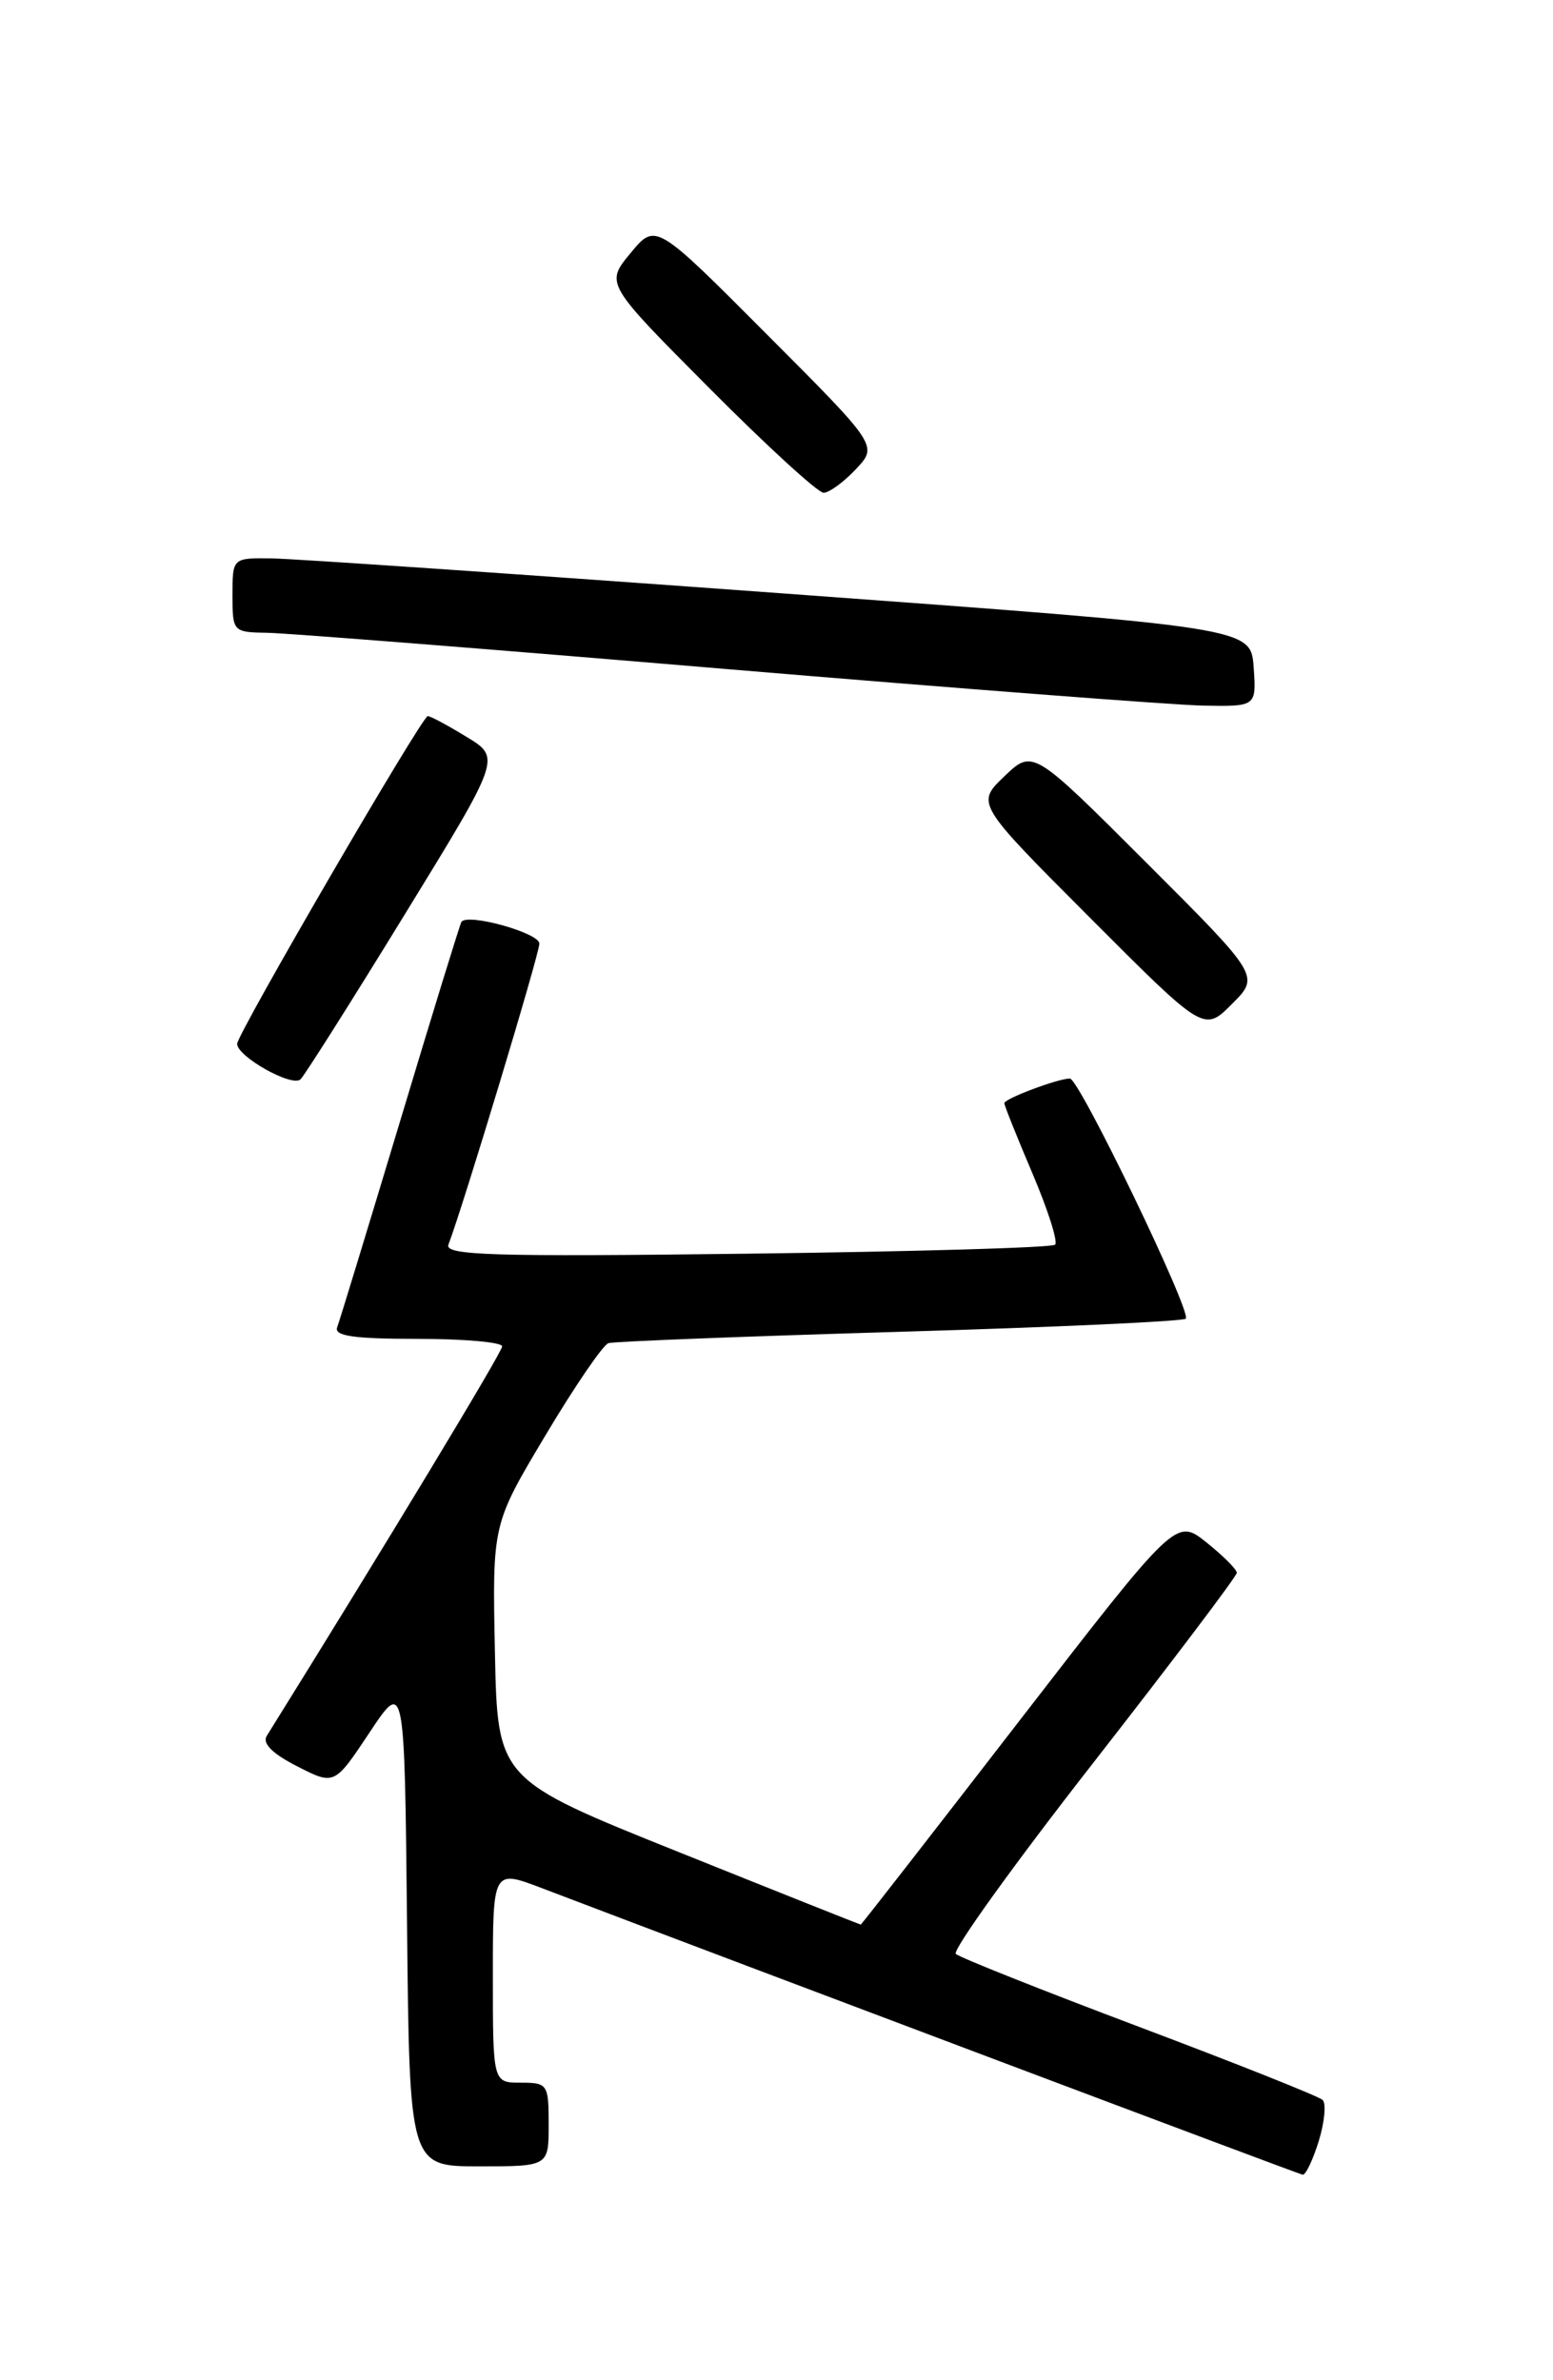 <?xml version="1.0" encoding="UTF-8" standalone="no"?>
<!DOCTYPE svg PUBLIC "-//W3C//DTD SVG 1.1//EN" "http://www.w3.org/Graphics/SVG/1.1/DTD/svg11.dtd" >
<svg xmlns="http://www.w3.org/2000/svg" xmlns:xlink="http://www.w3.org/1999/xlink" version="1.1" viewBox="0 0 167 256">
 <g >
 <path fill="currentColor"
d=" M 141.81 230.28 C 142.44 228.23 142.62 226.24 142.23 225.86 C 141.83 225.47 132.95 221.94 122.50 218.00 C 112.05 214.06 103.18 210.53 102.78 210.15 C 102.39 209.77 109.02 200.54 117.53 189.64 C 126.04 178.73 133.00 169.52 133.00 169.16 C 133.00 168.80 131.53 167.33 129.73 165.89 C 126.46 163.28 126.46 163.28 109.57 185.14 C 100.29 197.16 92.63 207.00 92.56 207.00 C 92.49 207.00 83.67 203.49 72.97 199.19 C 53.50 191.38 53.50 191.38 53.22 177.66 C 52.94 163.94 52.94 163.94 58.66 154.37 C 61.80 149.10 64.85 144.64 65.43 144.46 C 66.02 144.28 80.11 143.73 96.74 143.24 C 113.37 142.75 127.22 142.12 127.51 141.83 C 128.18 141.15 116.05 116.00 115.05 116.00 C 113.77 116.00 108.00 118.17 108.00 118.65 C 108.00 118.90 109.36 122.30 111.02 126.20 C 112.68 130.10 113.78 133.55 113.46 133.87 C 113.15 134.19 98.22 134.62 80.29 134.84 C 52.98 135.18 47.78 135.02 48.22 133.87 C 49.81 129.70 58.00 102.60 58.00 101.49 C 58.00 100.34 50.30 98.19 49.62 99.15 C 49.48 99.34 46.52 108.95 43.05 120.50 C 39.57 132.05 36.52 142.06 36.26 142.75 C 35.90 143.69 38.02 144.00 44.89 144.00 C 49.90 144.00 54.00 144.36 54.00 144.81 C 54.00 145.42 41.36 166.34 28.68 186.71 C 28.19 187.51 29.31 188.63 31.95 189.97 C 35.96 192.02 35.96 192.02 39.73 186.35 C 43.50 180.67 43.50 180.67 43.77 206.84 C 44.03 233.00 44.03 233.00 51.52 233.00 C 59.00 233.00 59.00 233.00 59.00 228.50 C 59.00 224.17 58.89 224.00 56.00 224.00 C 53.00 224.00 53.00 224.00 53.00 212.53 C 53.00 201.07 53.00 201.07 58.25 203.07 C 80.91 211.70 139.62 233.82 140.08 233.90 C 140.40 233.95 141.18 232.32 141.81 230.28 Z  M 43.52 98.36 C 53.87 81.50 53.87 81.50 50.18 79.26 C 48.16 78.02 46.27 77.01 46.00 77.02 C 45.38 77.02 25.50 111.21 25.50 112.27 C 25.50 113.64 31.43 116.97 32.32 116.08 C 32.79 115.61 37.83 107.64 43.52 98.36 Z  M 123.27 92.78 C 111.06 80.57 111.06 80.57 108.00 83.50 C 104.95 86.42 104.95 86.42 117.21 98.71 C 129.47 111.00 129.47 111.00 132.47 107.99 C 135.48 104.99 135.48 104.99 123.27 92.78 Z  M 134.81 71.75 C 134.50 67.50 134.50 67.50 84.00 63.81 C 56.22 61.78 31.59 60.09 29.25 60.06 C 25.00 60.00 25.00 60.00 25.00 64.00 C 25.00 67.95 25.05 68.00 28.75 68.06 C 30.81 68.09 52.97 69.84 78.00 71.95 C 103.03 74.05 126.11 75.82 129.31 75.89 C 135.11 76.00 135.11 76.00 134.81 71.75 Z  M 92.03 50.47 C 94.41 47.94 94.41 47.94 82.45 35.95 C 70.50 23.95 70.50 23.95 67.80 27.23 C 65.09 30.50 65.09 30.50 76.28 41.75 C 82.43 47.94 87.96 53.00 88.56 53.00 C 89.16 53.00 90.72 51.86 92.03 50.47 Z "/>
</g>
</svg>